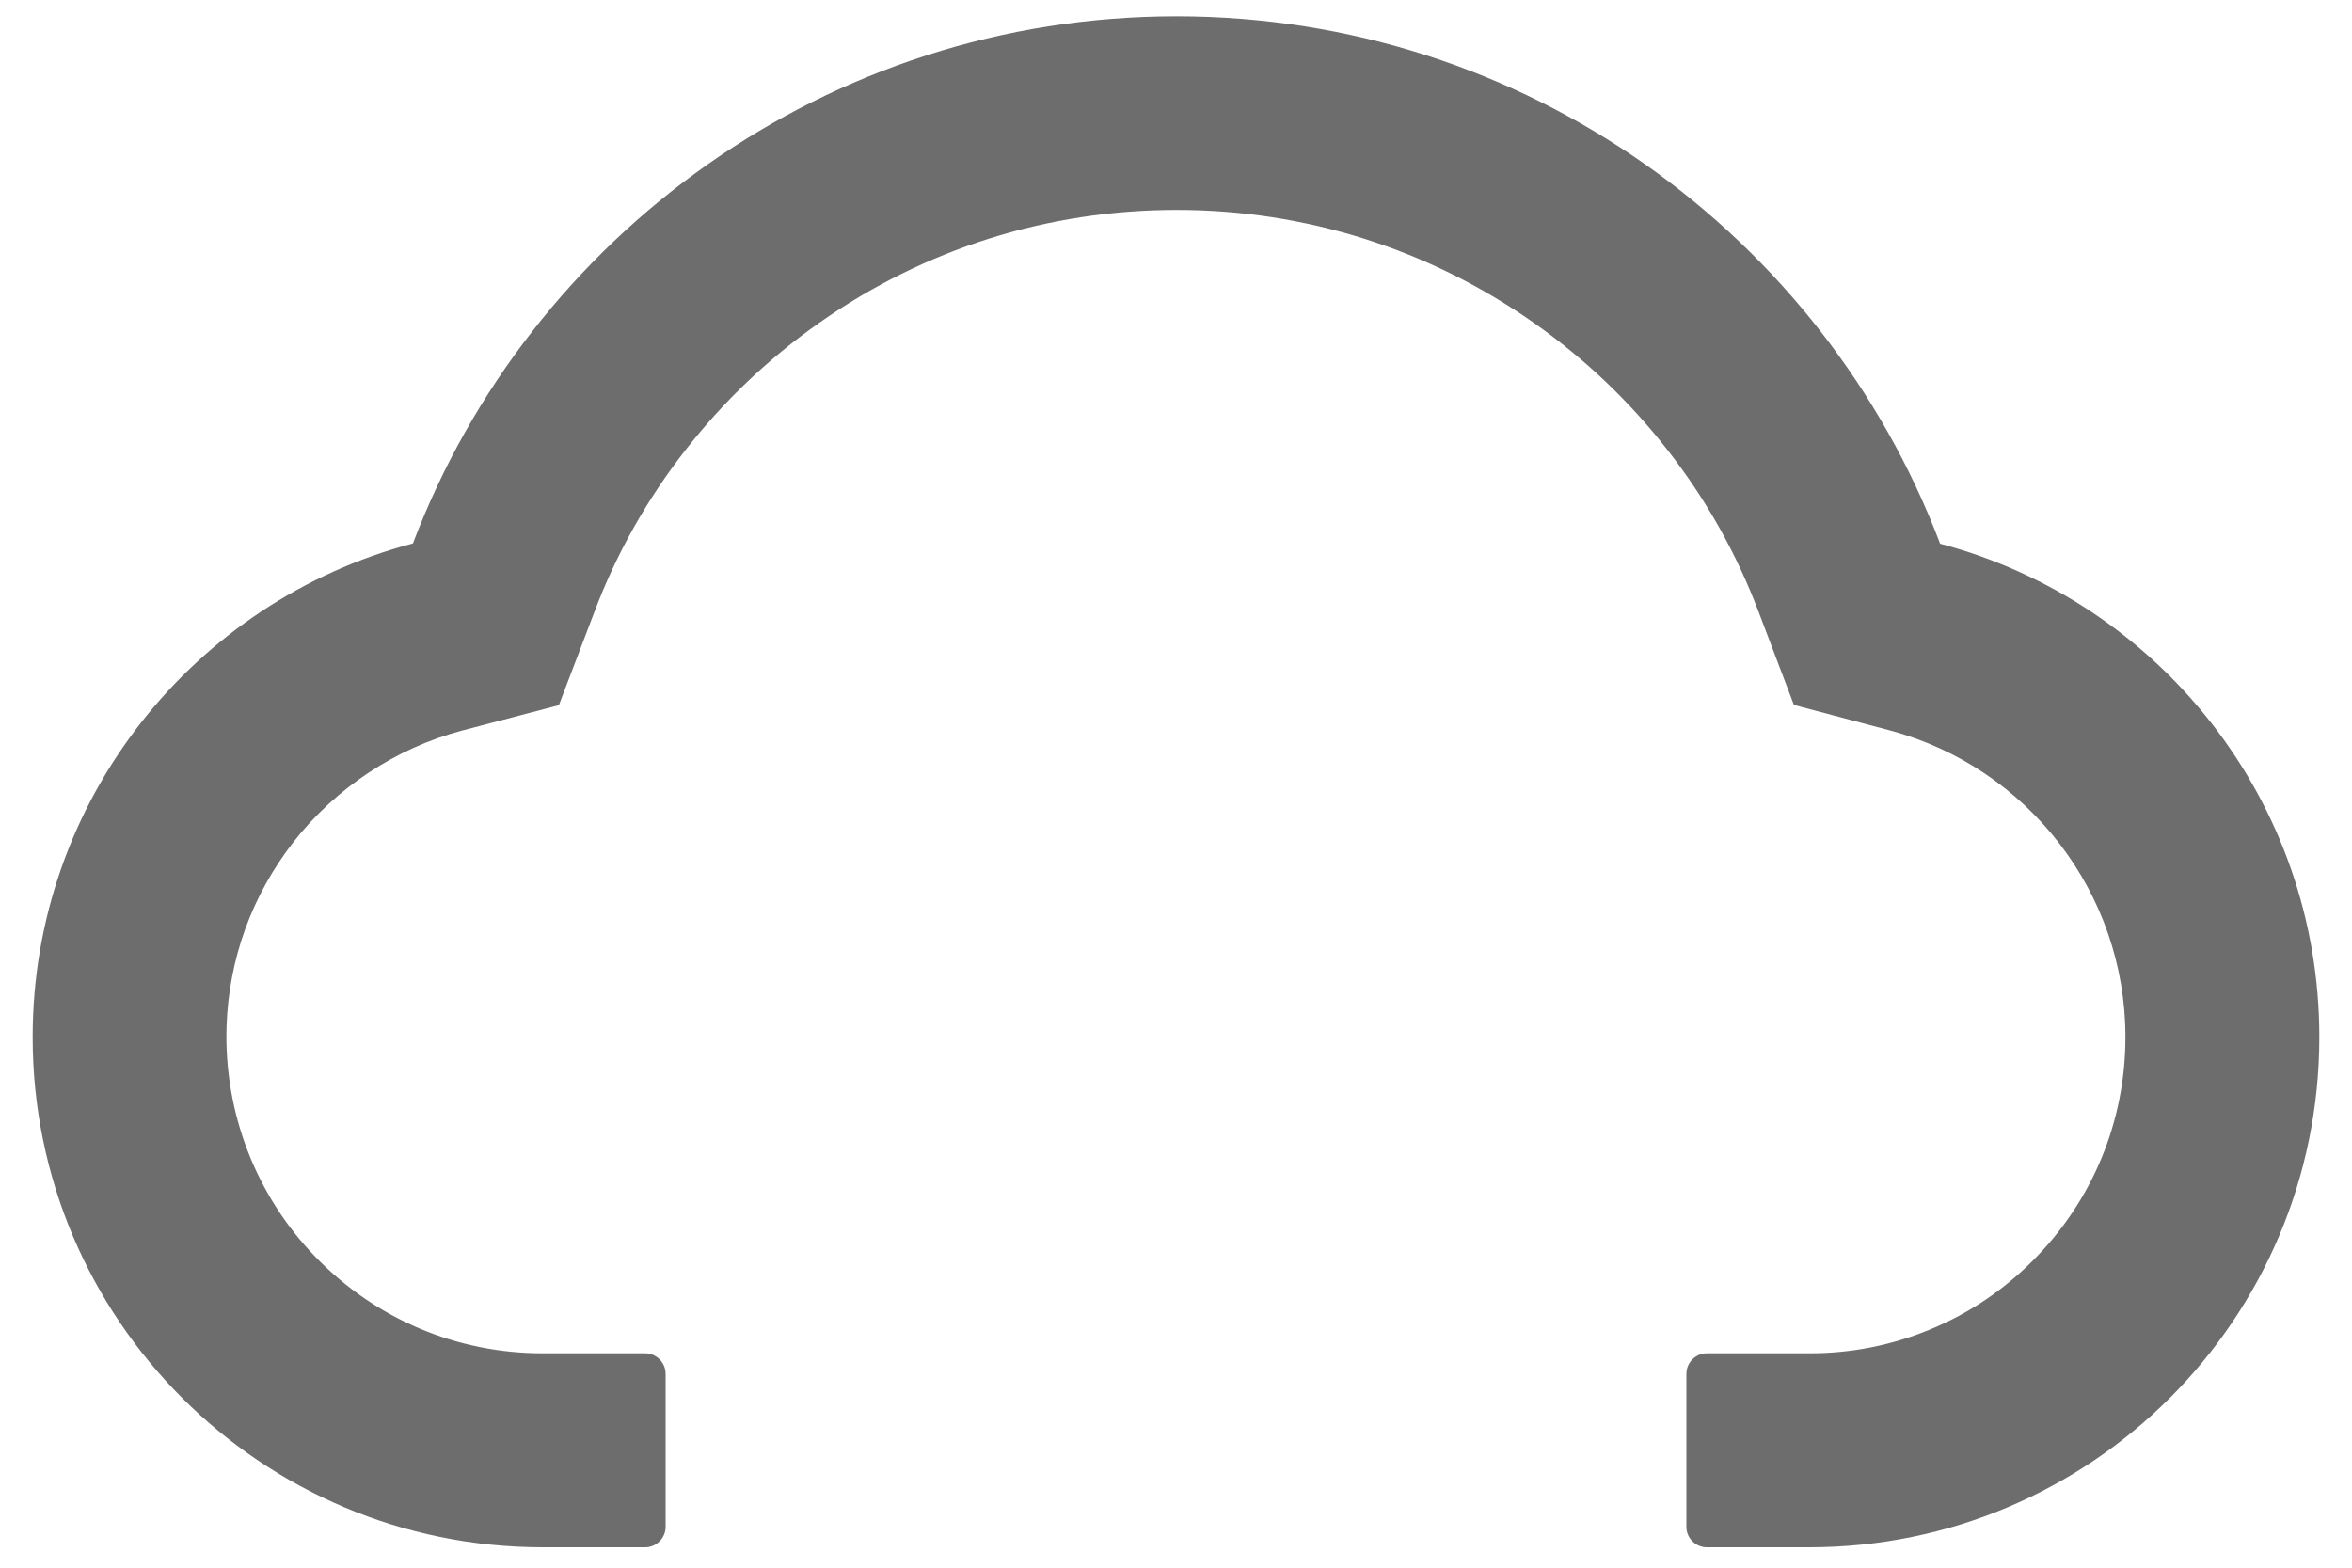 <svg width="18" height="12" viewBox="0 0 18 12" fill="none" xmlns="http://www.w3.org/2000/svg">
<path d="M14.848 4.162C13.953 1.803 11.674 0.125 9.004 0.125C6.334 0.125 4.055 1.801 3.16 4.16C1.486 4.6 0.25 6.125 0.25 7.938C0.25 10.096 1.998 11.844 4.154 11.844H4.938C5.023 11.844 5.094 11.773 5.094 11.688V10.516C5.094 10.43 5.023 10.359 4.938 10.359H4.154C3.496 10.359 2.877 10.098 2.416 9.623C1.957 9.15 1.713 8.514 1.734 7.854C1.752 7.338 1.928 6.854 2.246 6.445C2.572 6.029 3.029 5.727 3.537 5.592L4.277 5.398L4.549 4.684C4.717 4.238 4.951 3.822 5.246 3.445C5.537 3.072 5.882 2.743 6.27 2.471C7.072 1.906 8.018 1.607 9.004 1.607C9.99 1.607 10.935 1.906 11.738 2.471C12.127 2.744 12.471 3.072 12.762 3.445C13.057 3.822 13.291 4.24 13.459 4.684L13.729 5.396L14.467 5.592C15.525 5.877 16.266 6.84 16.266 7.938C16.266 8.584 16.014 9.193 15.557 9.65C15.332 9.876 15.066 10.055 14.772 10.176C14.479 10.298 14.164 10.36 13.846 10.359H13.062C12.977 10.359 12.906 10.43 12.906 10.516V11.688C12.906 11.773 12.977 11.844 13.062 11.844H13.846C16.002 11.844 17.75 10.096 17.75 7.938C17.75 6.127 16.518 4.604 14.848 4.162Z" fill="#6D6D6D"/>
</svg>
